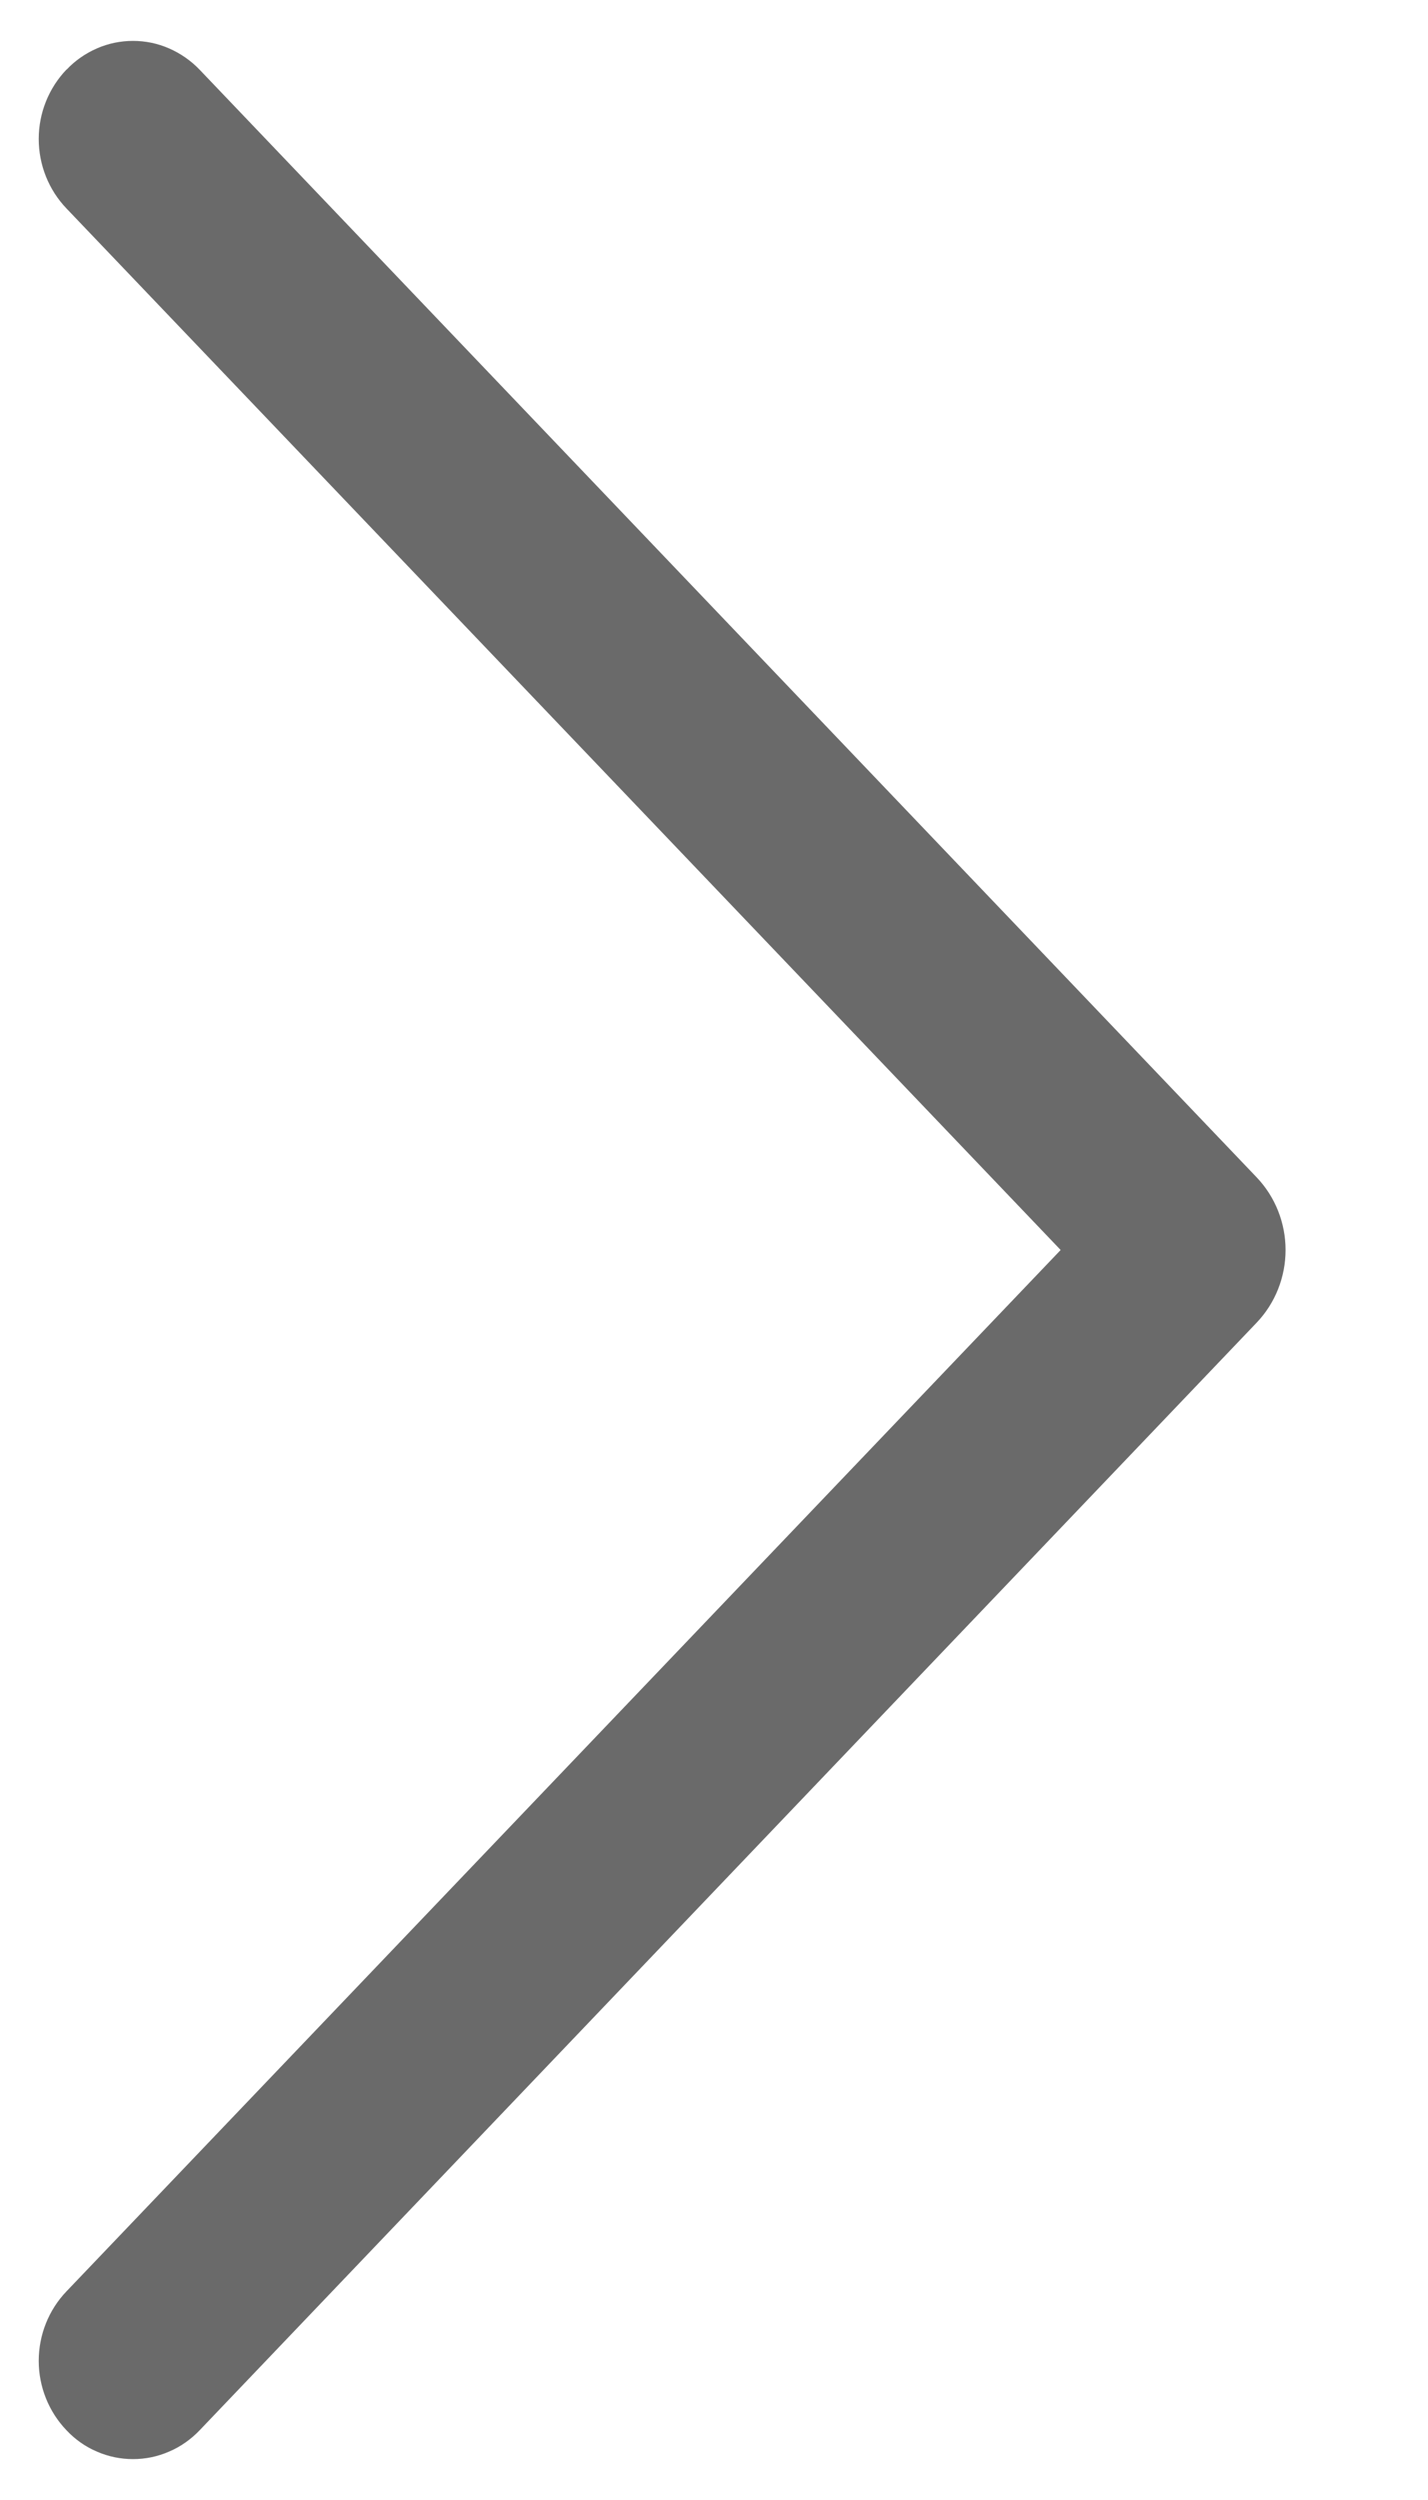 <svg width="8" height="14" viewBox="0 0 8 14" fill="none" xmlns="http://www.w3.org/2000/svg">
<g id="ep:arrow-right" clip-path="url(#clip0_5335_1567)">
<path id="Vector" d="M0.373 0.389C0.273 0.493 0.217 0.633 0.217 0.778C0.217 0.924 0.273 1.064 0.373 1.168L5.942 7L0.373 12.831C0.273 12.935 0.217 13.075 0.217 13.221C0.217 13.366 0.273 13.506 0.373 13.61C0.421 13.661 0.479 13.702 0.543 13.729C0.607 13.757 0.676 13.771 0.745 13.771C0.815 13.771 0.883 13.757 0.947 13.729C1.011 13.702 1.069 13.661 1.118 13.61L7.04 7.407C7.144 7.298 7.202 7.152 7.202 7C7.202 6.848 7.144 6.702 7.04 6.593L1.118 0.39C1.069 0.339 1.011 0.299 0.947 0.271C0.883 0.243 0.815 0.229 0.745 0.229C0.676 0.229 0.607 0.243 0.543 0.271C0.479 0.299 0.421 0.339 0.373 0.39V0.389Z" fill="#6A6A6A"/>
</g>
<defs>
<clipPath id="clip0_5335_1567">
<rect width="8" height="14" fill="white"/>
</clipPath>
</defs>
</svg>
